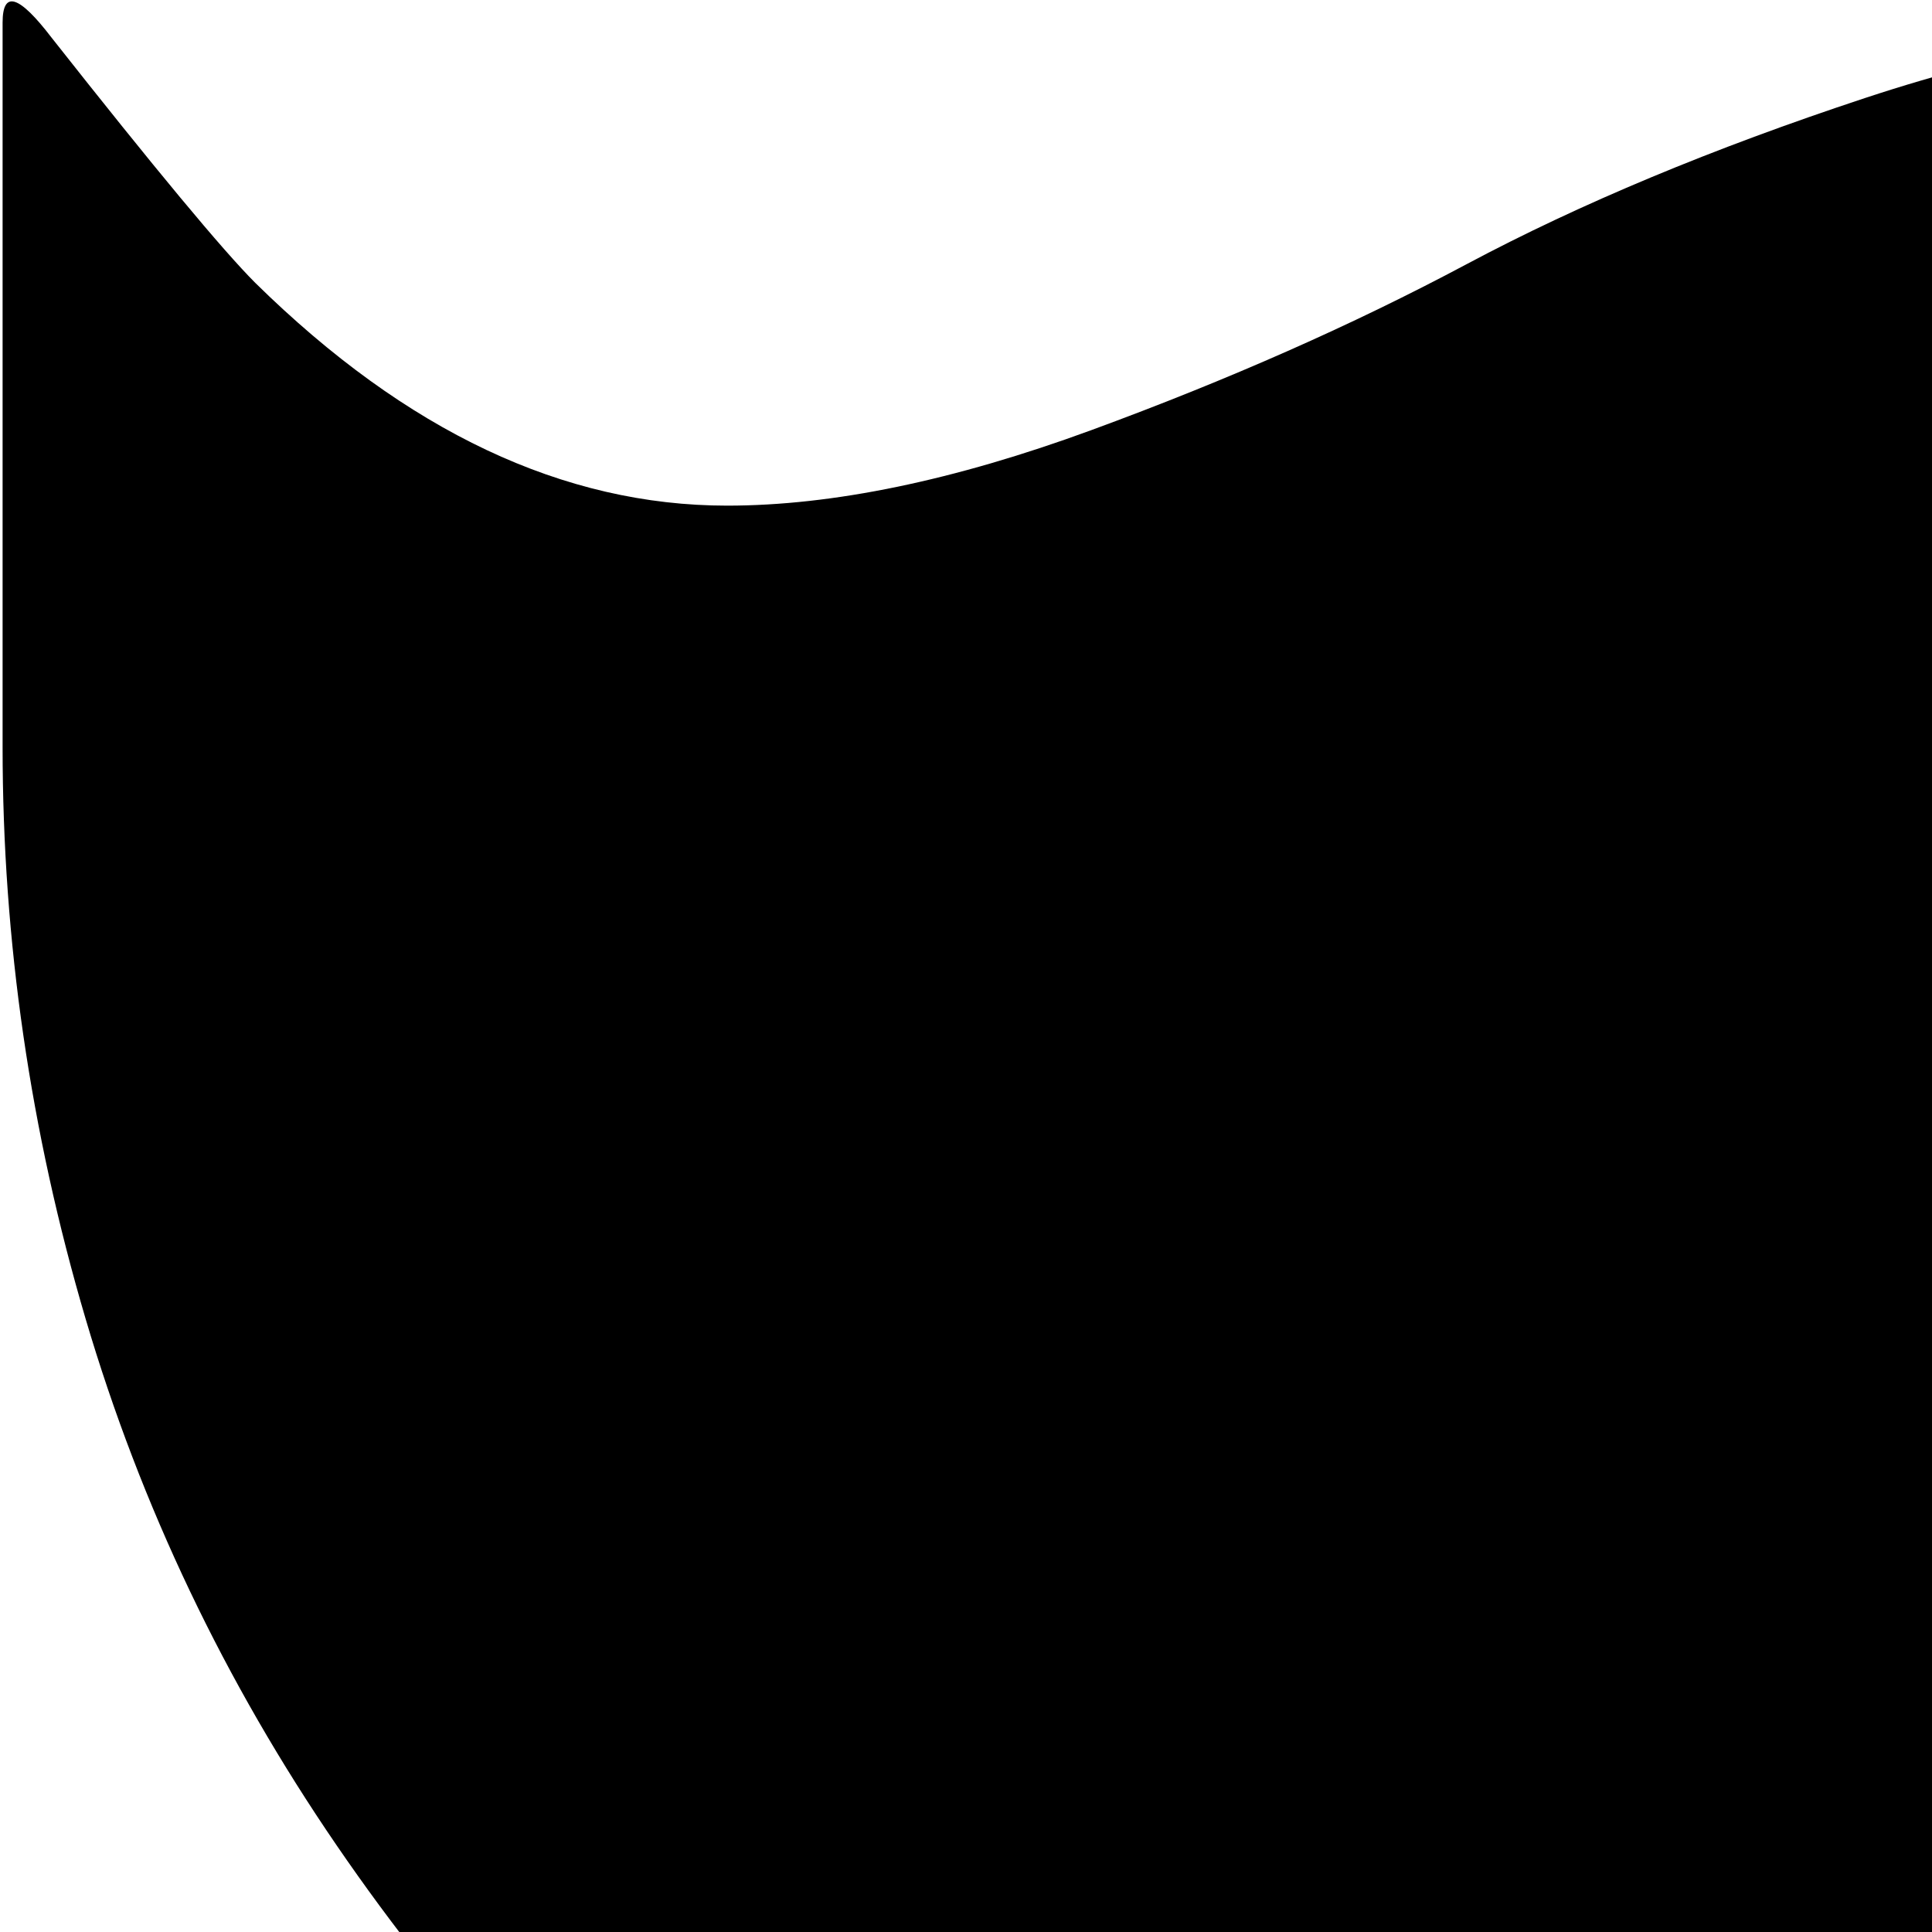 <svg xmlns="http://www.w3.org/2000/svg" version="1.1" viewBox="0 0 512 512" fill="currentColor"><path fill="currentColor" d="M608.687 6q84 0 159.5 24t132.5 68t90.5 111t33.5 149q0 60-16 111.5t-54 96.5t-95.5 76.5t-146 49.5t-200.5 18q-93 0-175.5-28.5t-143-78t-105-114.5t-66.5-139.5t-22-151.5V6q0-13 13 4q41 52 54 65q60 59 125 59q42 0 96.5-20t99.5-44t105.5-44t114.5-20"/></svg>